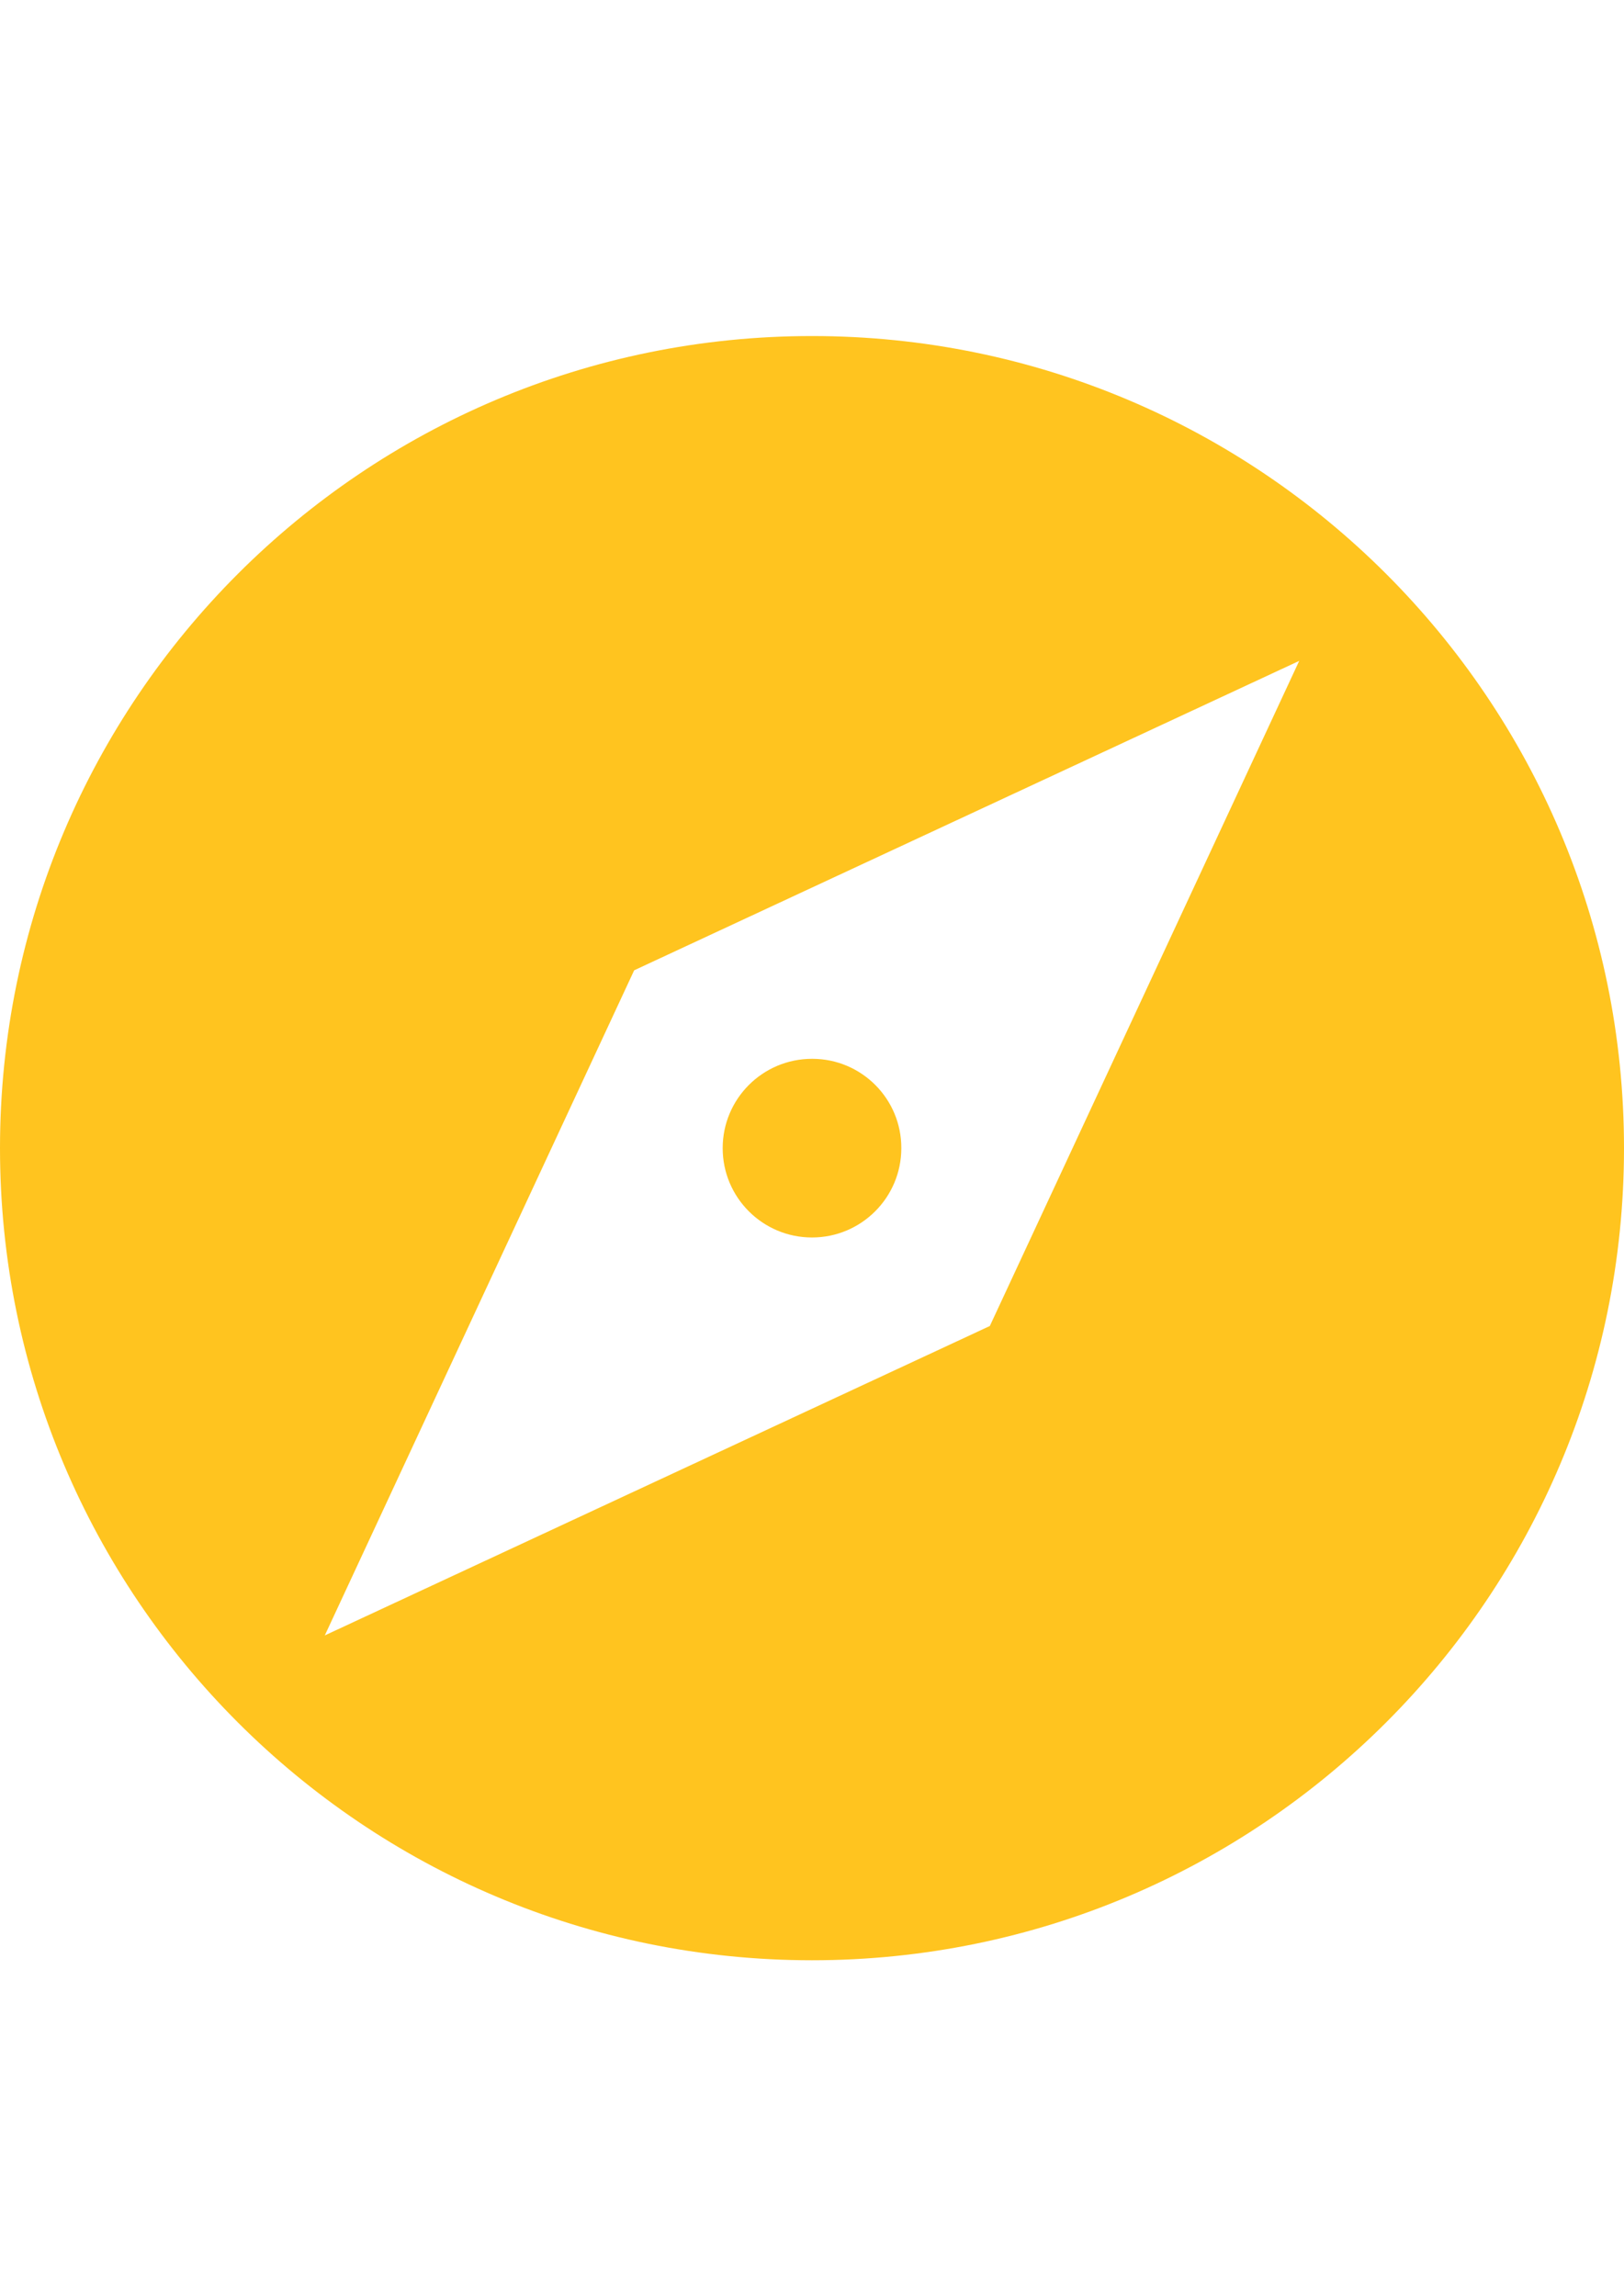 <?xml version="1.0" encoding="utf-8"?>
<!-- Generator: Adobe Illustrator 16.0.0, SVG Export Plug-In . SVG Version: 6.00 Build 0)  -->
<!DOCTYPE svg PUBLIC "-//W3C//DTD SVG 1.1//EN" "http://www.w3.org/Graphics/SVG/1.1/DTD/svg11.dtd">
<svg version="1.1" id="Layer_1" xmlns="http://www.w3.org/2000/svg" xmlns:xlink="http://www.w3.org/1999/xlink" x="0px" y="0px"
	 width="2383.939px" height="3370.39px" viewBox="0 0 2383.939 3370.39" enable-background="new 0 0 2383.939 3370.39"
	 xml:space="preserve">
<title>discovery_white_hover</title>
<g id="图层_2">
	<g id="图层_1-2">
		<path fill="#FFC41F" d="M1191.97,1554.078c-72.414,0-131.117,58.703-131.117,131.116c0,72.415,58.703,131.118,131.117,131.118
			c72.413,0,131.116-58.703,131.116-131.118l0,0c0.22-72.193-58.127-130.896-130.321-131.116
			C1192.501,1554.077,1192.235,1554.077,1191.97,1554.078z M1191.97,493.226C533.664,493.226,0,1026.888,0,1685.194
			S533.664,2877.166,1191.97,2877.166s1191.969-533.664,1191.969-1191.971S1850.277,493.226,1191.97,493.226z M1453.011,1946.236
			l-976.224,454.141l454.141-976.223l976.224-454.141L1453.011,1946.236z"/>
	</g>
</g>
</svg>
